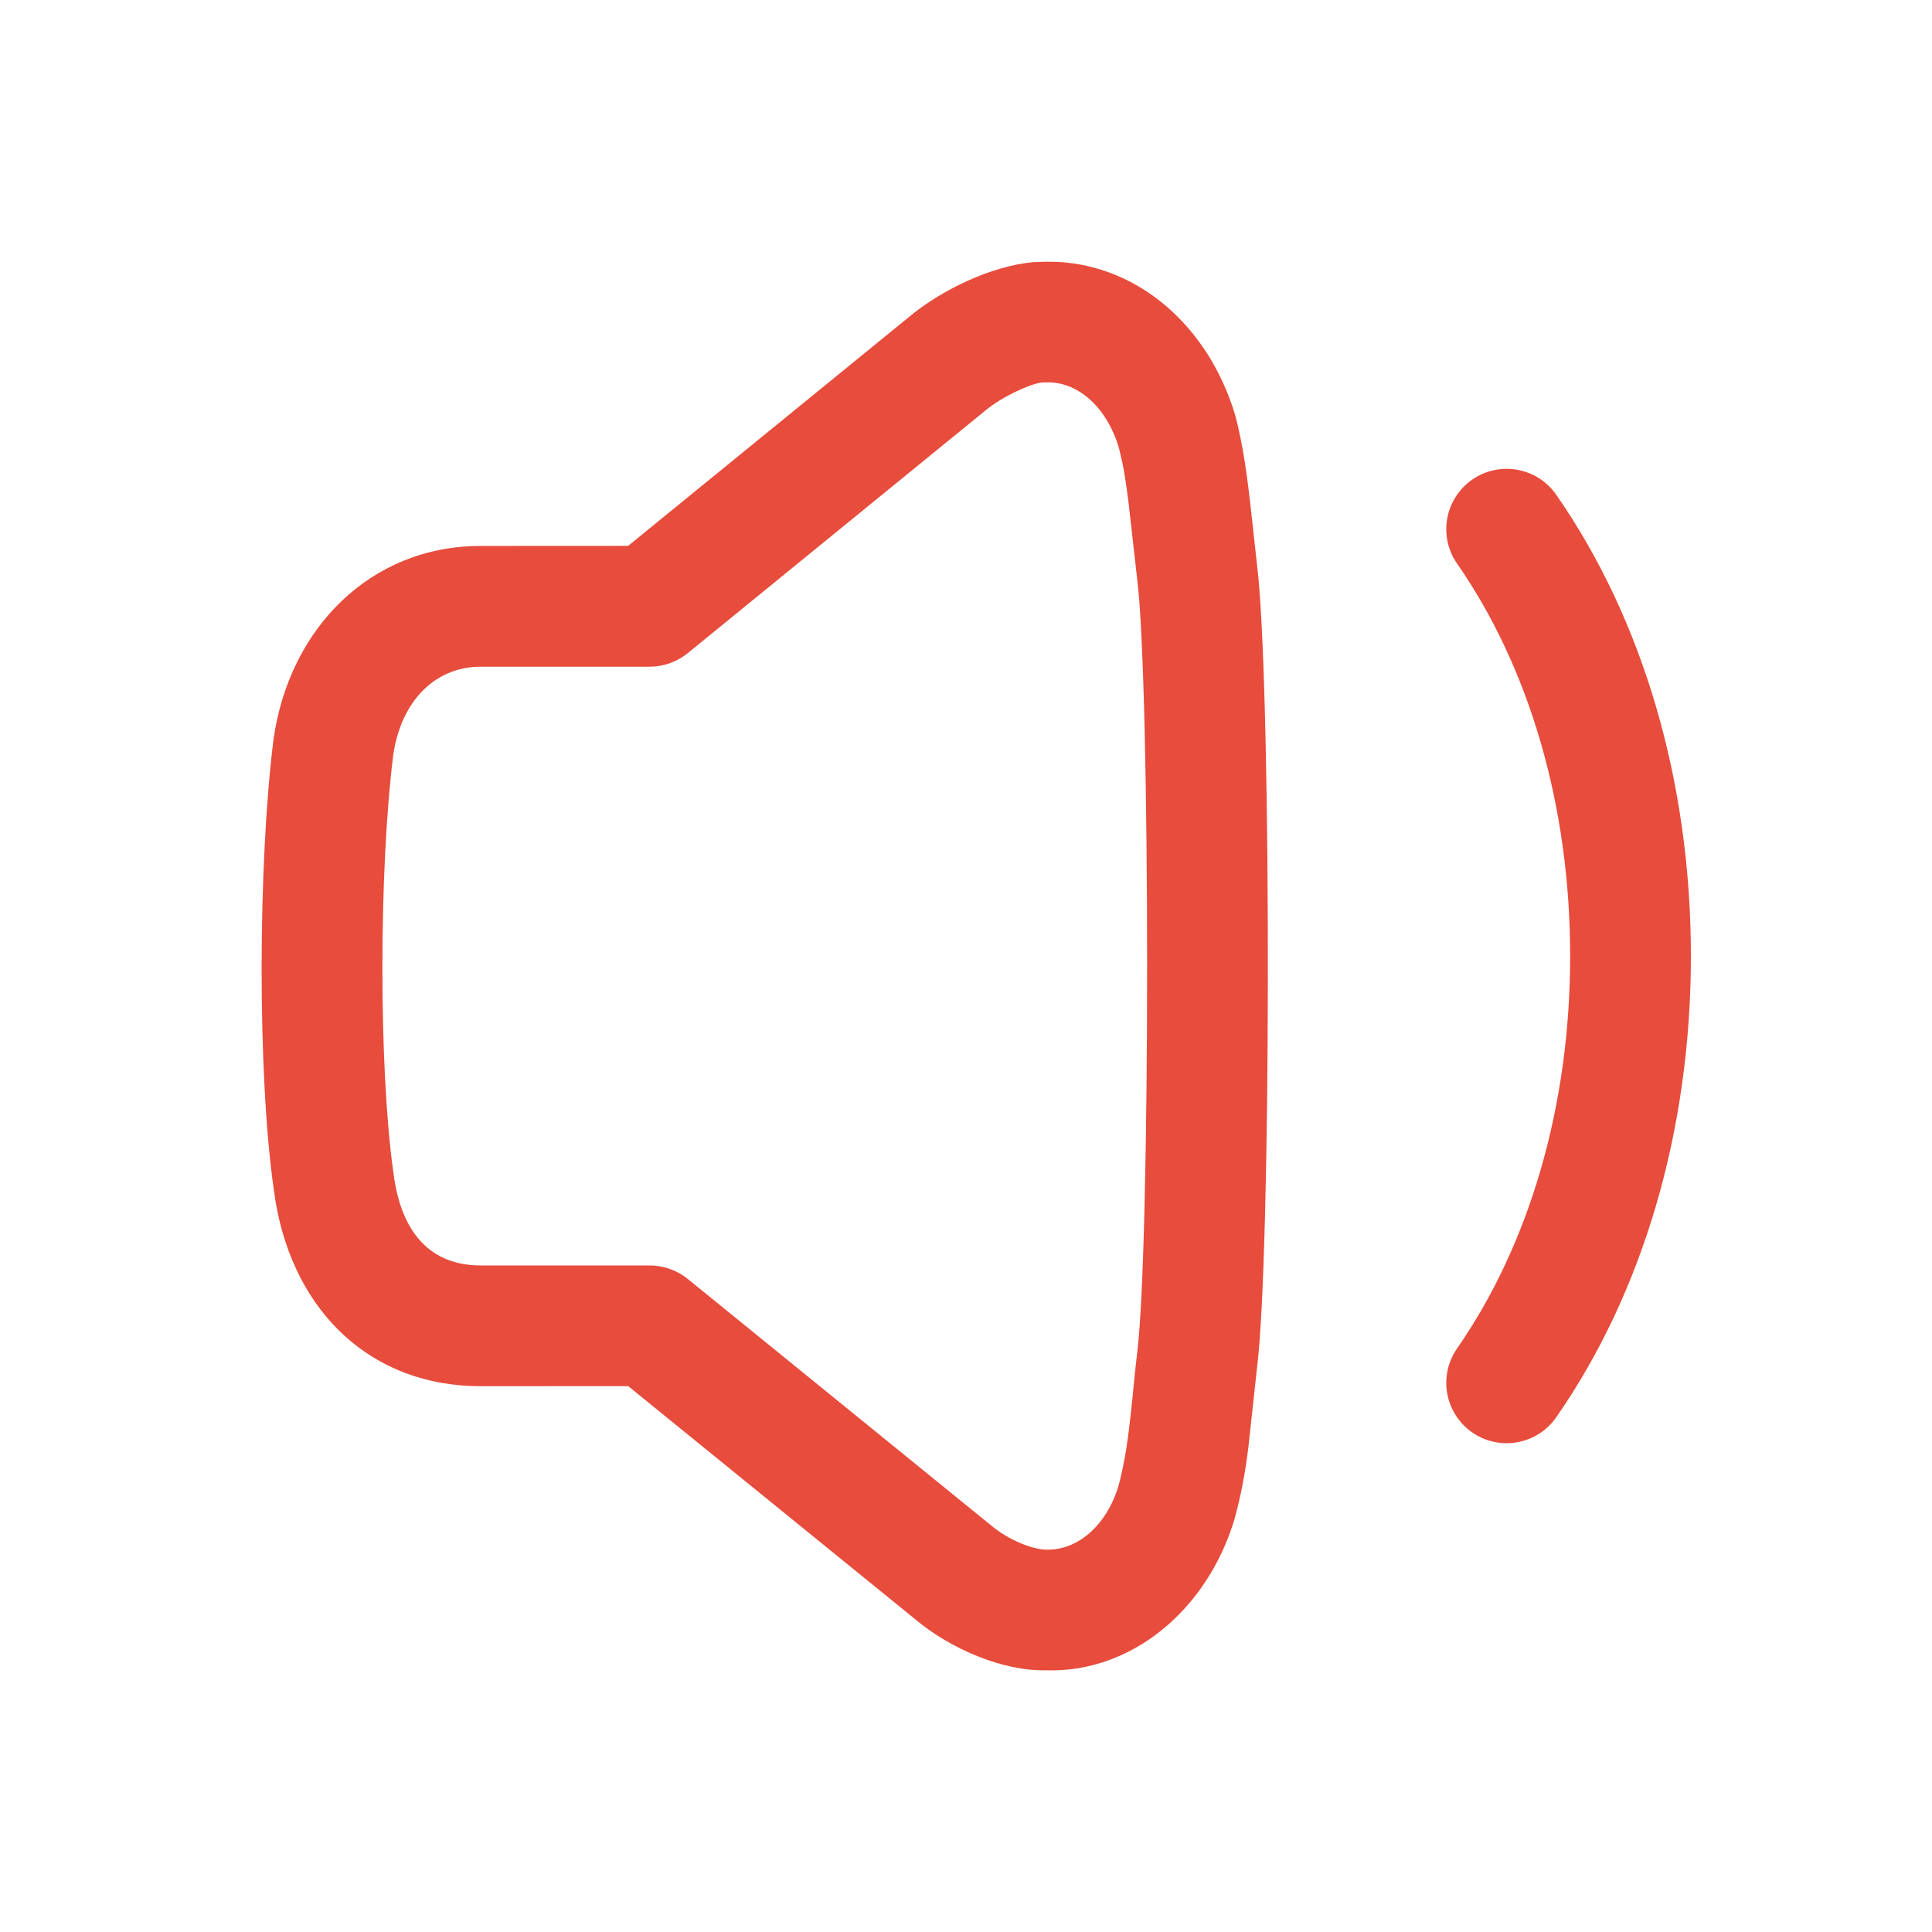 <svg width="24" height="24" viewBox="0 0 24 24" fill="none" xmlns="http://www.w3.org/2000/svg">
<path fill-rule="evenodd" clip-rule="evenodd" d="M12.987 3.251L12.831 3.257C12.322 3.304 11.694 3.596 11.274 3.952L7.803 6.781L5.971 6.782C4.604 6.782 3.591 7.804 3.397 9.189C3.204 10.74 3.198 13.325 3.397 14.748L3.424 14.931C3.66 16.313 4.622 17.22 5.971 17.22L7.804 17.219L11.364 20.111C11.816 20.491 12.465 20.762 12.999 20.749C14.046 20.781 14.994 20.012 15.337 18.866C15.417 18.57 15.466 18.312 15.508 17.977L15.616 16.983C15.789 15.597 15.795 8.873 15.631 7.162L15.55 6.423C15.489 5.86 15.437 5.514 15.345 5.16C15.012 4.05 14.144 3.301 13.129 3.253L12.987 3.251ZM12.964 4.75L13.002 4.75C13.374 4.739 13.743 5.039 13.9 5.565L13.944 5.755C13.971 5.891 13.995 6.05 14.02 6.25L14.127 7.2C14.291 8.51 14.291 15.491 14.127 16.799L14.099 17.05L14.066 17.38C14.015 17.886 13.973 18.162 13.895 18.456C13.743 18.962 13.375 19.261 13.002 19.25C12.829 19.253 12.52 19.124 12.319 18.955L8.543 15.887C8.409 15.779 8.242 15.72 8.07 15.72H5.971C5.364 15.72 4.979 15.335 4.885 14.553C4.703 13.252 4.708 10.799 4.884 9.386C4.979 8.71 5.404 8.282 5.971 8.282H8.07C8.243 8.282 8.41 8.222 8.544 8.113L12.233 5.106C12.454 4.919 12.843 4.748 12.964 4.75ZM19.332 6.146C19.096 5.806 18.629 5.722 18.288 5.958C17.948 6.195 17.864 6.662 18.101 7.002C18.997 8.292 19.505 10.009 19.505 11.877C19.505 13.743 18.997 15.46 18.101 16.75C17.864 17.09 17.948 17.557 18.288 17.794C18.629 18.03 19.096 17.946 19.332 17.606C20.409 16.058 21.005 14.041 21.005 11.877C21.005 9.712 20.409 7.694 19.332 6.146Z" fill="#E74C3C"/>
</svg>
